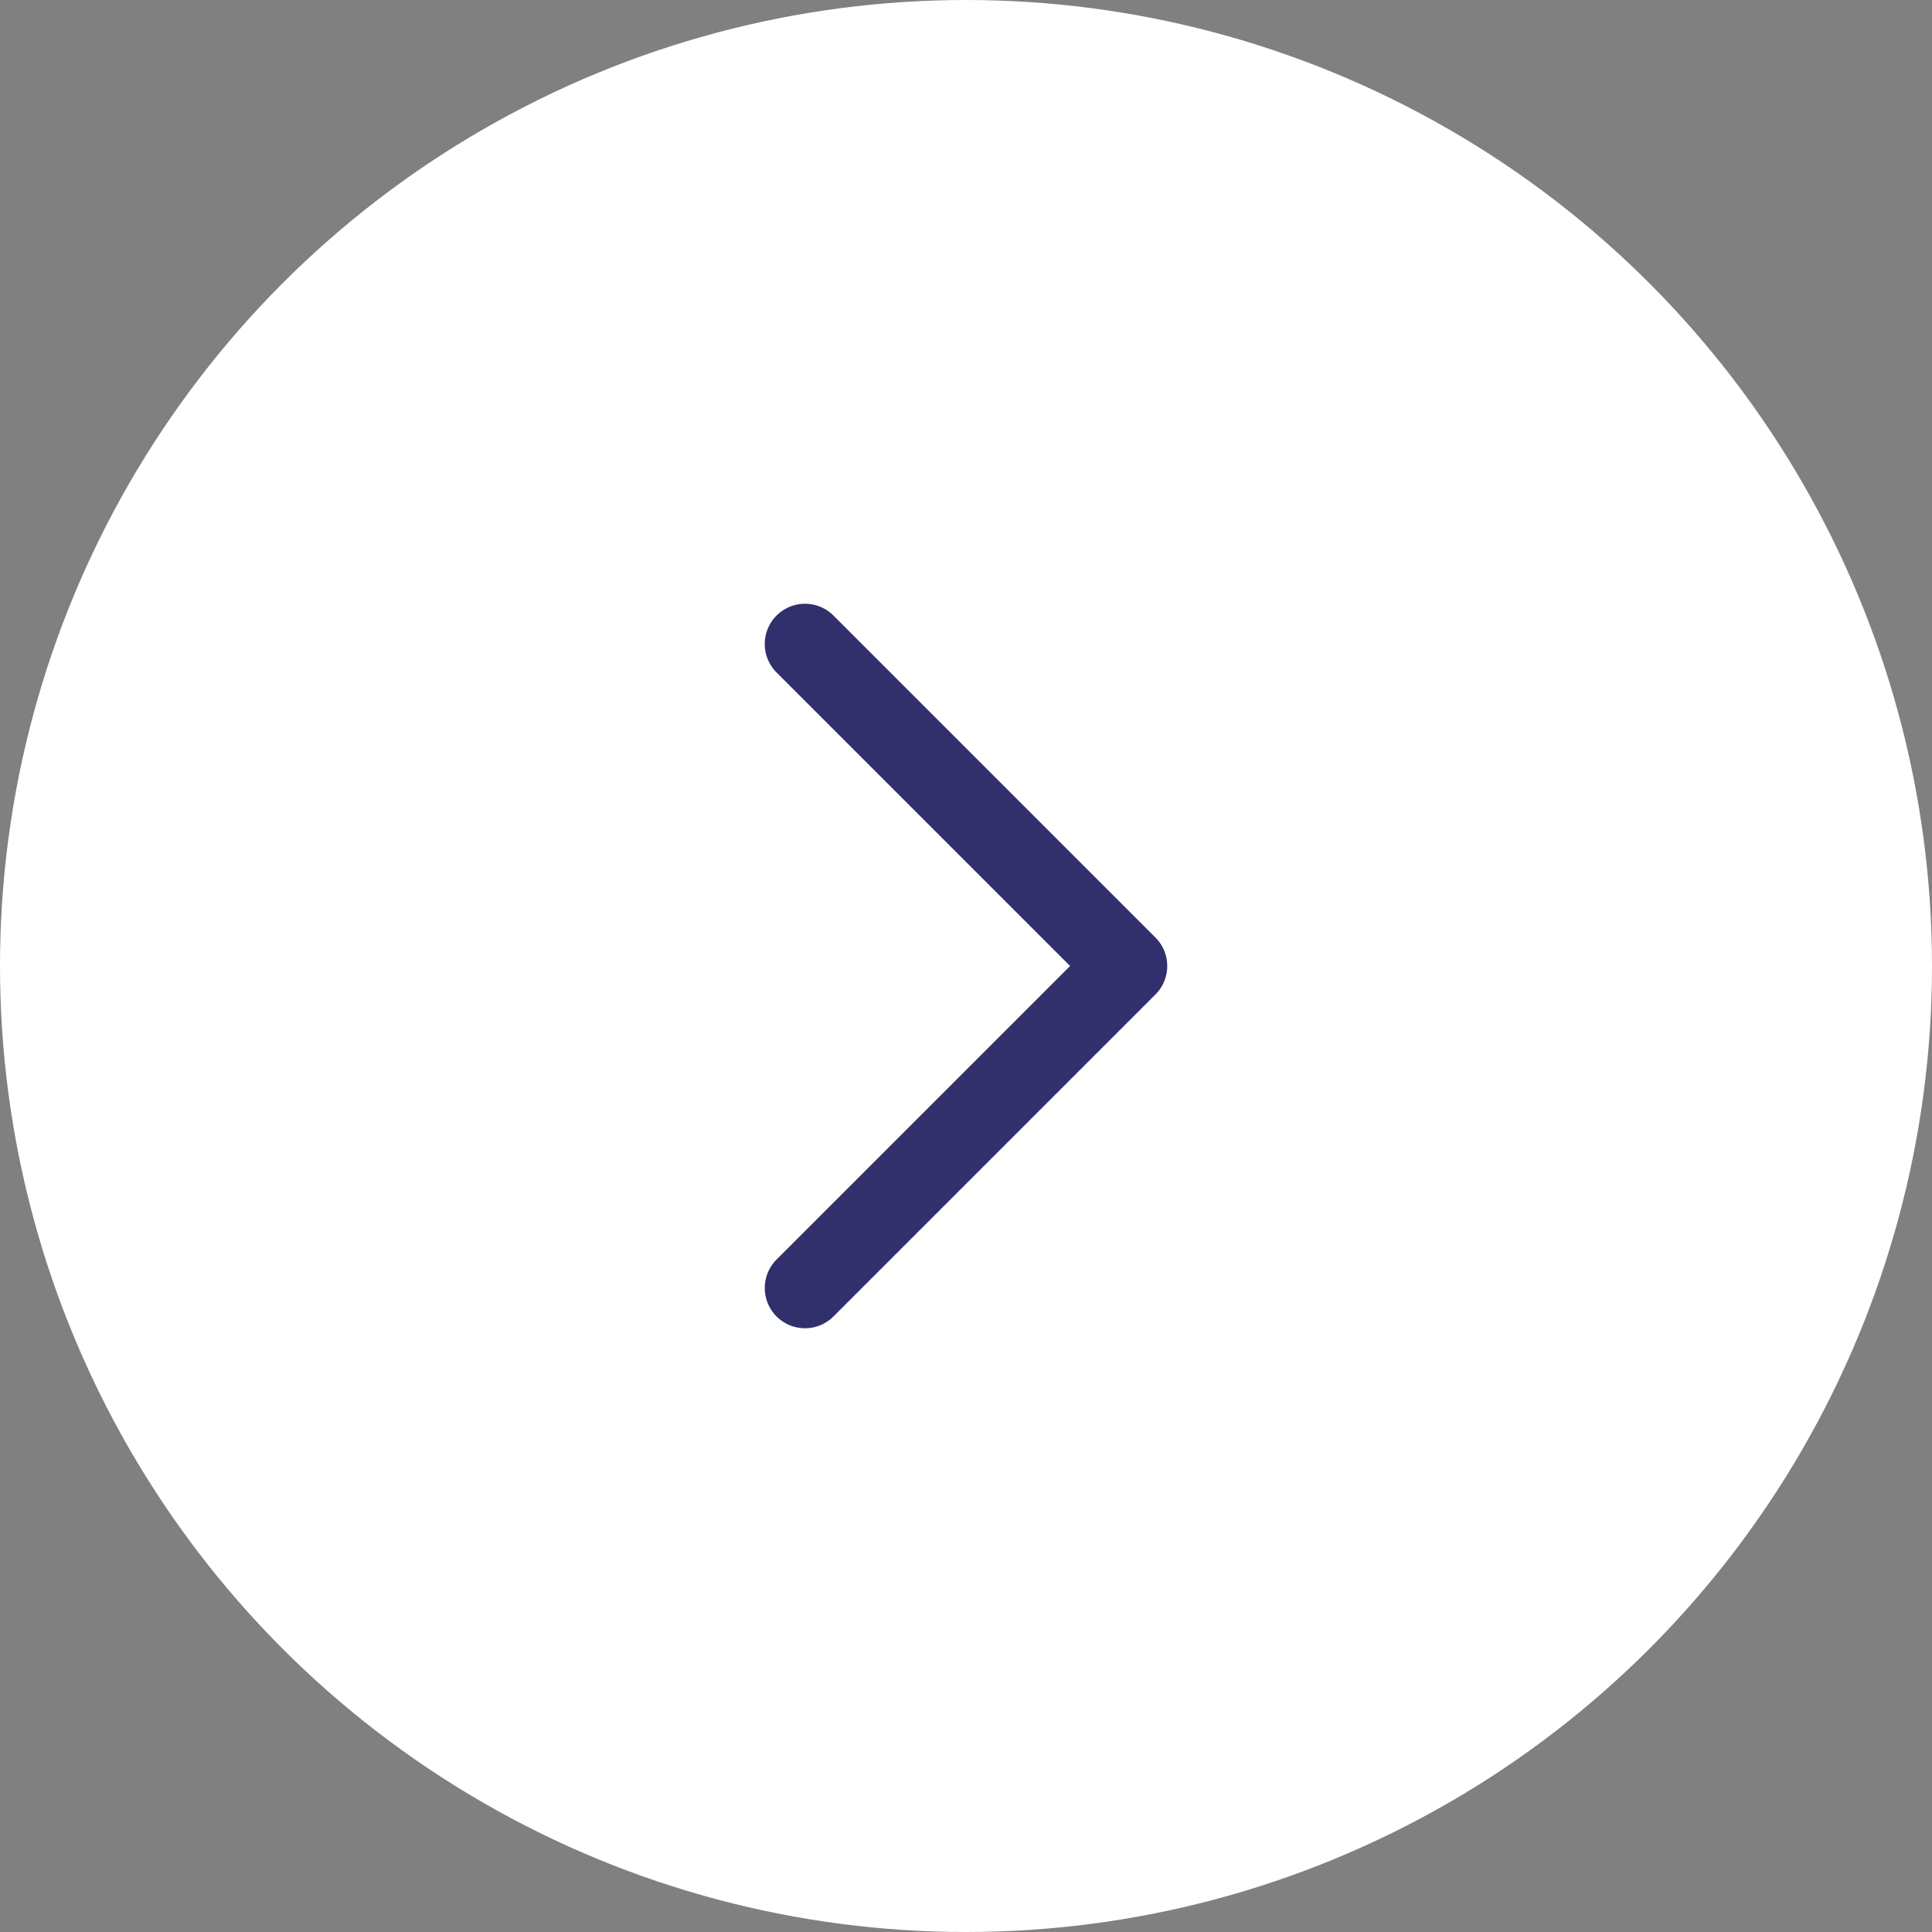 <svg width="48" height="48" viewBox="0 0 48 48" fill="none" xmlns="http://www.w3.org/2000/svg">
<rect x="0" y="0" width="48" height="48" fill="#808080" stroke="none"/>
<circle cx="24" cy="24" r="23" transform="rotate(-180 24 24)" fill="white" stroke="white" stroke-width="2"/>
<path d="M20 32L28 24L20 16" stroke="#31306C" stroke-width="2" stroke-linecap="round" stroke-linejoin="round"/>
</svg>
